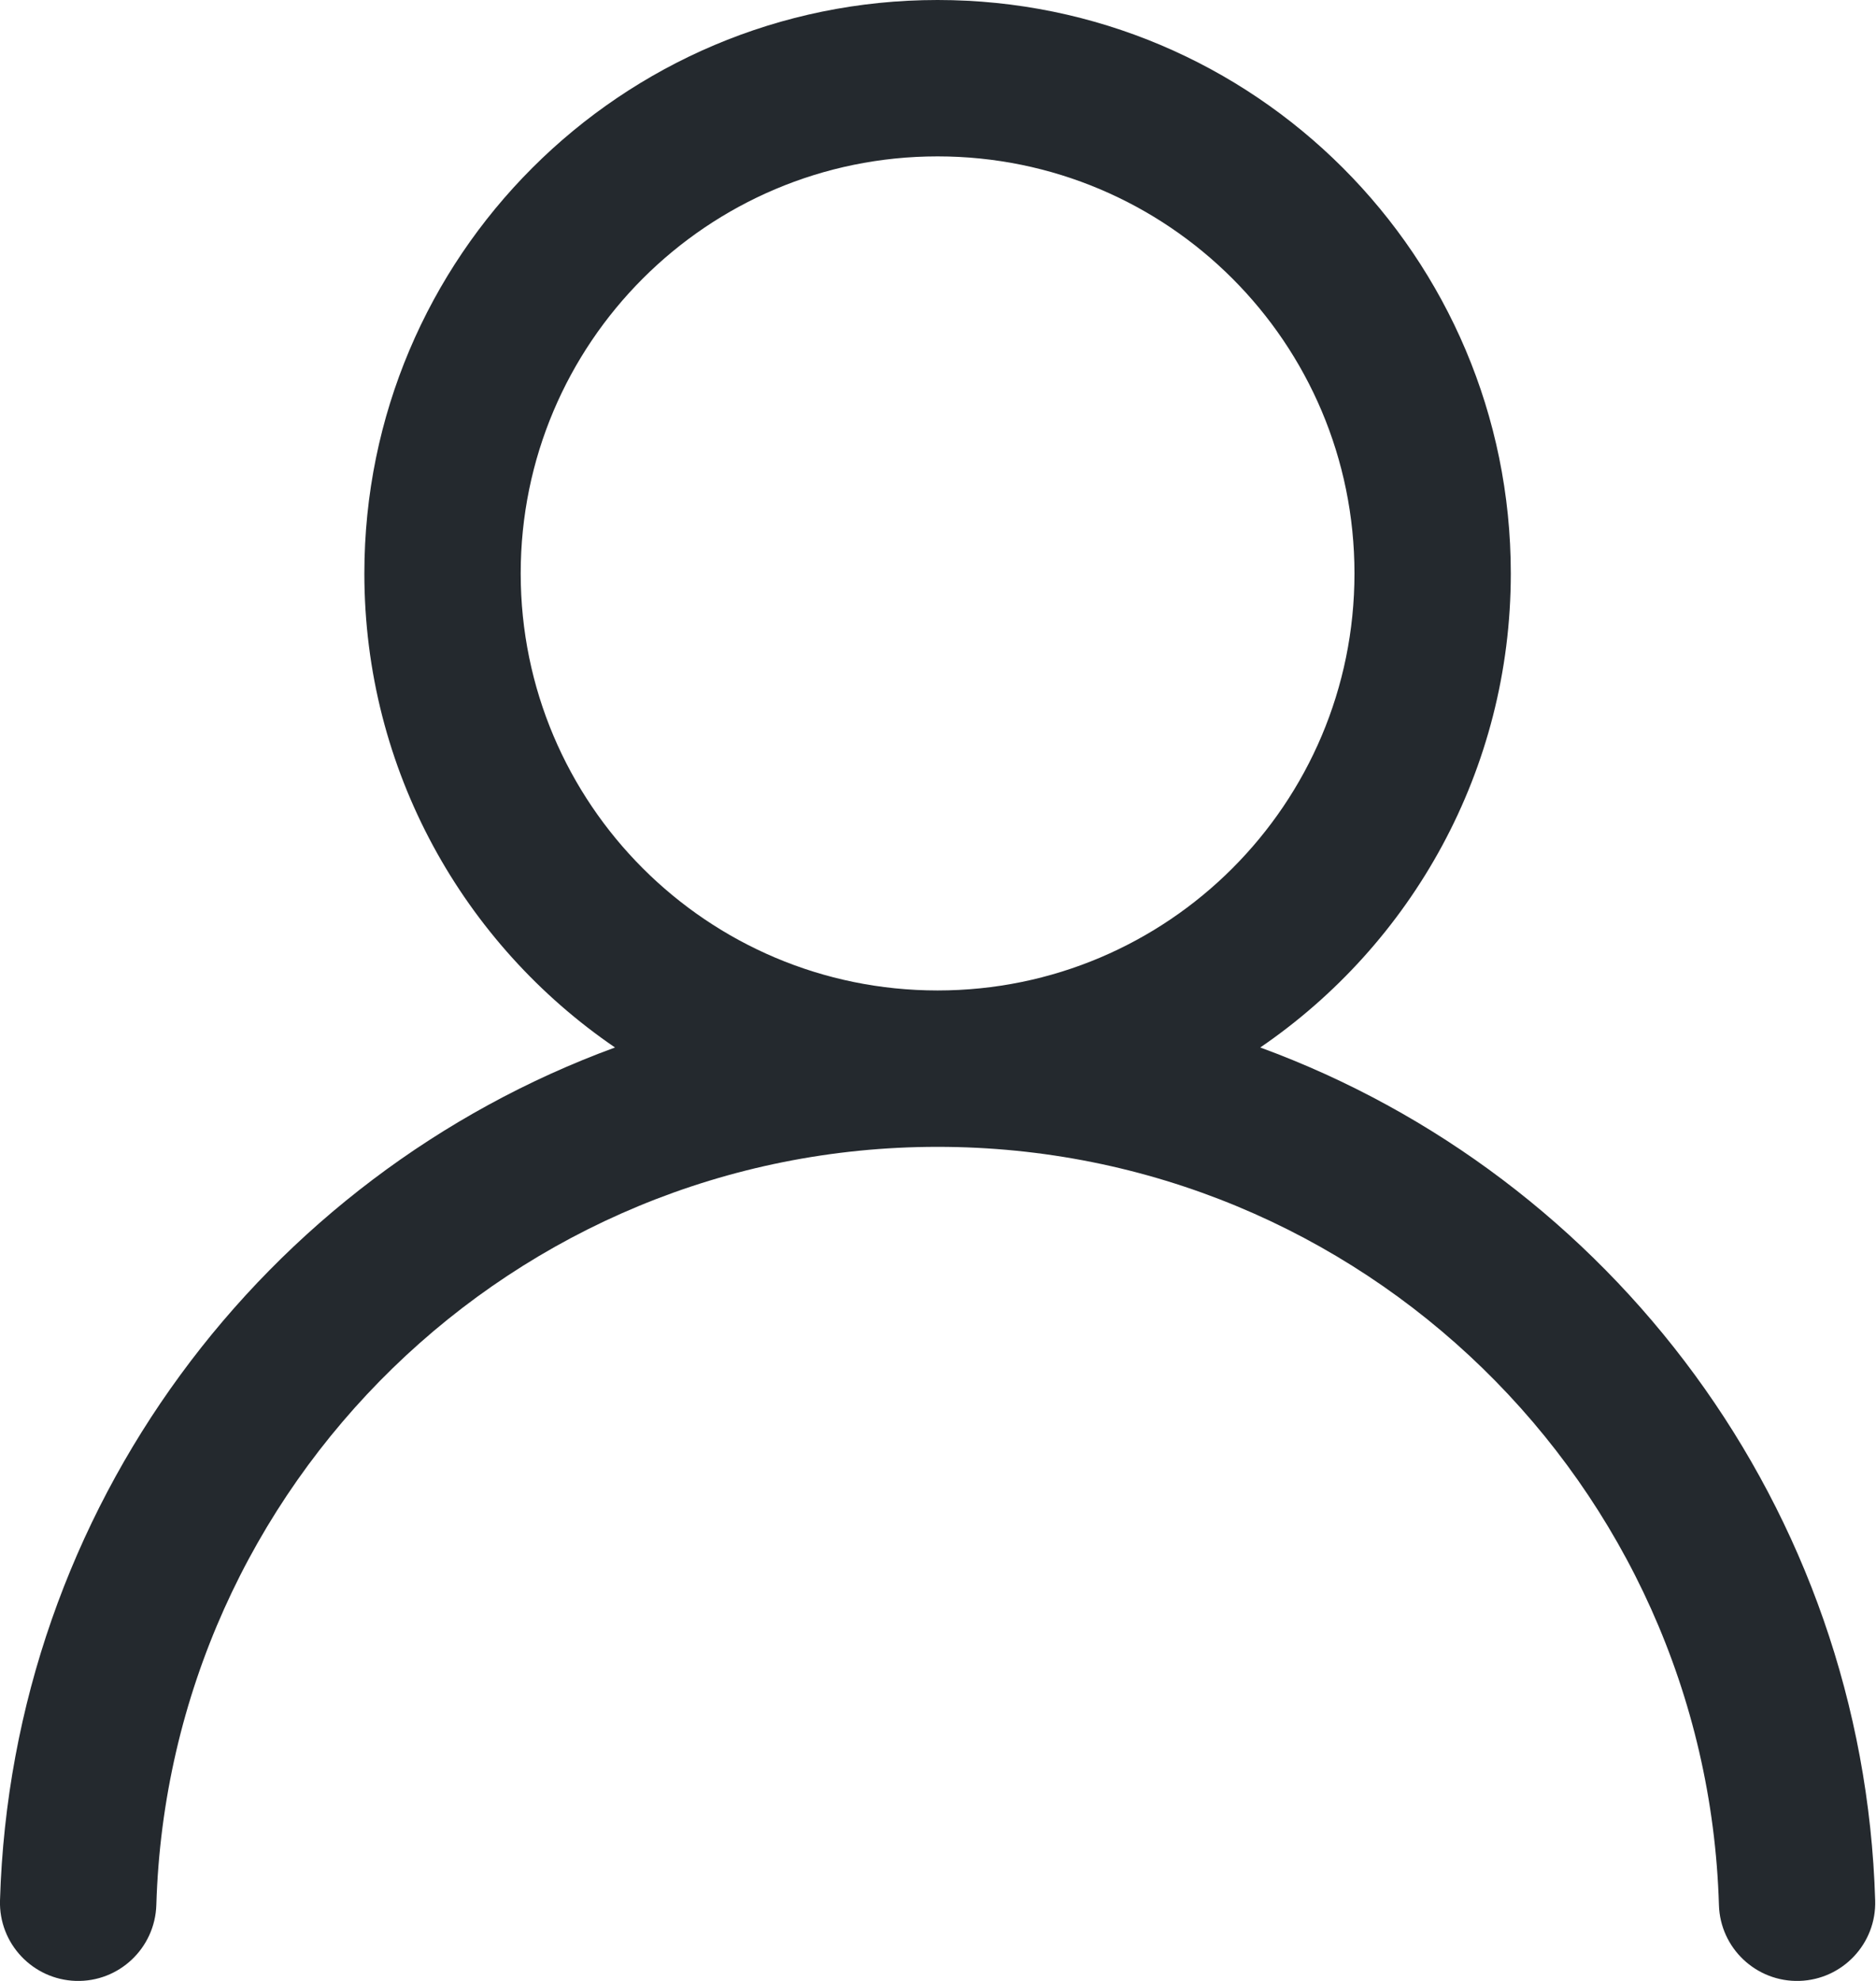 <svg width="18" height="19" viewBox="0 0 18 19" fill="none" xmlns="http://www.w3.org/2000/svg">
<path fill-rule="evenodd" clip-rule="evenodd" d="M8.996 0C5.959 0 3.496 2.462 3.496 5.5C3.496 7.389 4.449 9.056 5.901 10.047C2.536 11.279 0.112 14.463 0 18.228C-0.012 18.642 0.314 18.987 0.728 19C1.142 19.012 1.487 18.686 1.5 18.272C1.62 14.236 4.93 11 8.996 11C13.062 11 16.373 14.236 16.493 18.272C16.505 18.686 16.851 19.012 17.265 19C17.679 18.987 18.005 18.642 17.992 18.228C17.88 14.463 15.457 11.279 12.092 10.047C13.543 9.056 14.496 7.389 14.496 5.5C14.496 2.462 12.034 0 8.996 0ZM4.996 5.5C4.996 3.291 6.787 1.5 8.996 1.5C11.206 1.5 12.996 3.291 12.996 5.5C12.996 7.709 11.206 9.5 8.996 9.5C6.787 9.5 4.996 7.709 4.996 5.5Z" fill="#24292E"/>
</svg>
